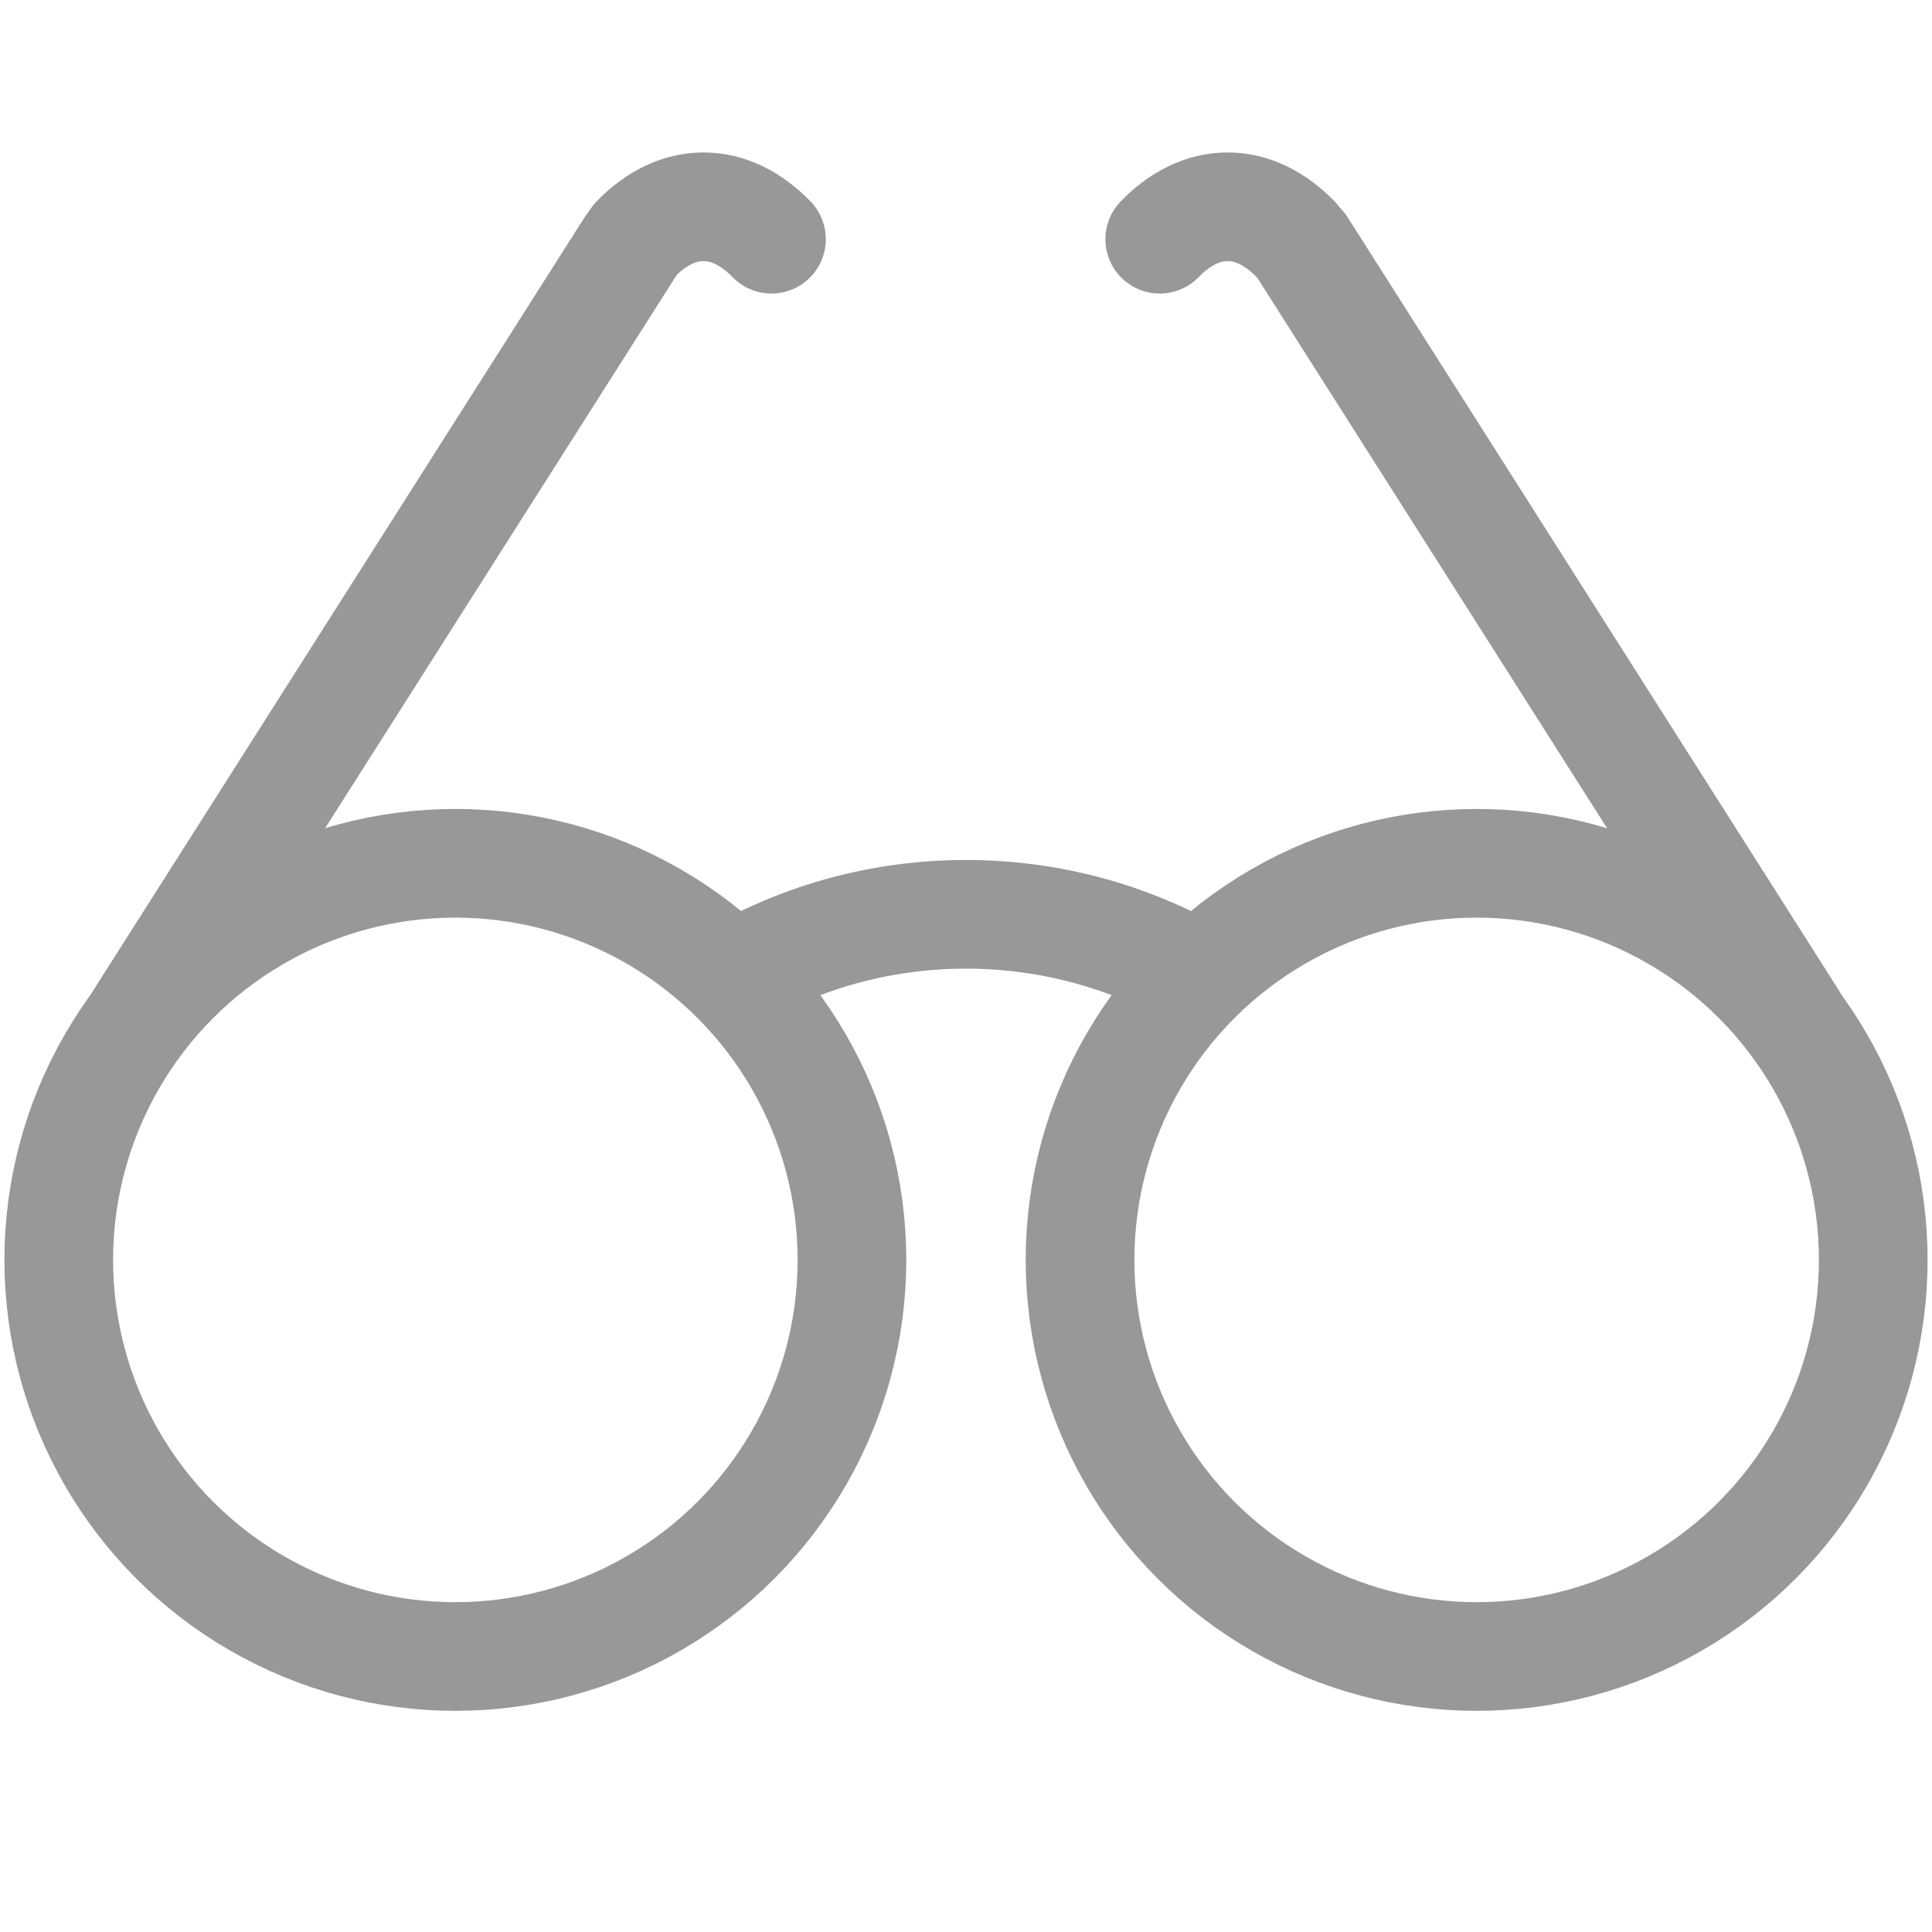 <?xml version="1.0" encoding="UTF-8"?><svg id="Layer_1" xmlns="http://www.w3.org/2000/svg" width="32" height="32" viewBox="0 0 32 32"><circle cx="7.542" cy="20.868" r="6.569" fill="none" stroke="#969899" stroke-linecap="round" stroke-miterlimit="10" stroke-width="1.8"/><circle cx="24.458" cy="20.868" r="6.569" fill="none" stroke="#969899" stroke-linecap="round" stroke-miterlimit="10" stroke-width="1.8"/><path d="M19.825,16.157c-1.128-.644-2.433-1.013-3.825-1.013s-2.697.368-3.825,1.013" fill="none" stroke="#969899" stroke-linecap="round" stroke-miterlimit="10" stroke-width="1.8"/><path d="M12.778,3.962c-.332-.341-.716-.537-1.125-.537s-.794.195-1.125.537" fill="none" stroke="#969899" stroke-linecap="round" stroke-miterlimit="10" stroke-width="1.8"/><path d="M21.459,3.962c-.332-.341-.716-.537-1.125-.537s-.794.195-1.125.537" fill="none" stroke="#969899" stroke-linecap="round" stroke-miterlimit="10" stroke-width="1.8"/><line x1="2.302" y1="16.891" x2="10.439" y2="4.087" fill="none" stroke="#969899" stroke-linecap="round" stroke-miterlimit="10" stroke-width="1.8"/><line x1="29.701" y1="16.891" x2="21.565" y2="4.087" fill="none" stroke="#969899" stroke-linecap="round" stroke-miterlimit="10" stroke-width="1.8"/></svg>